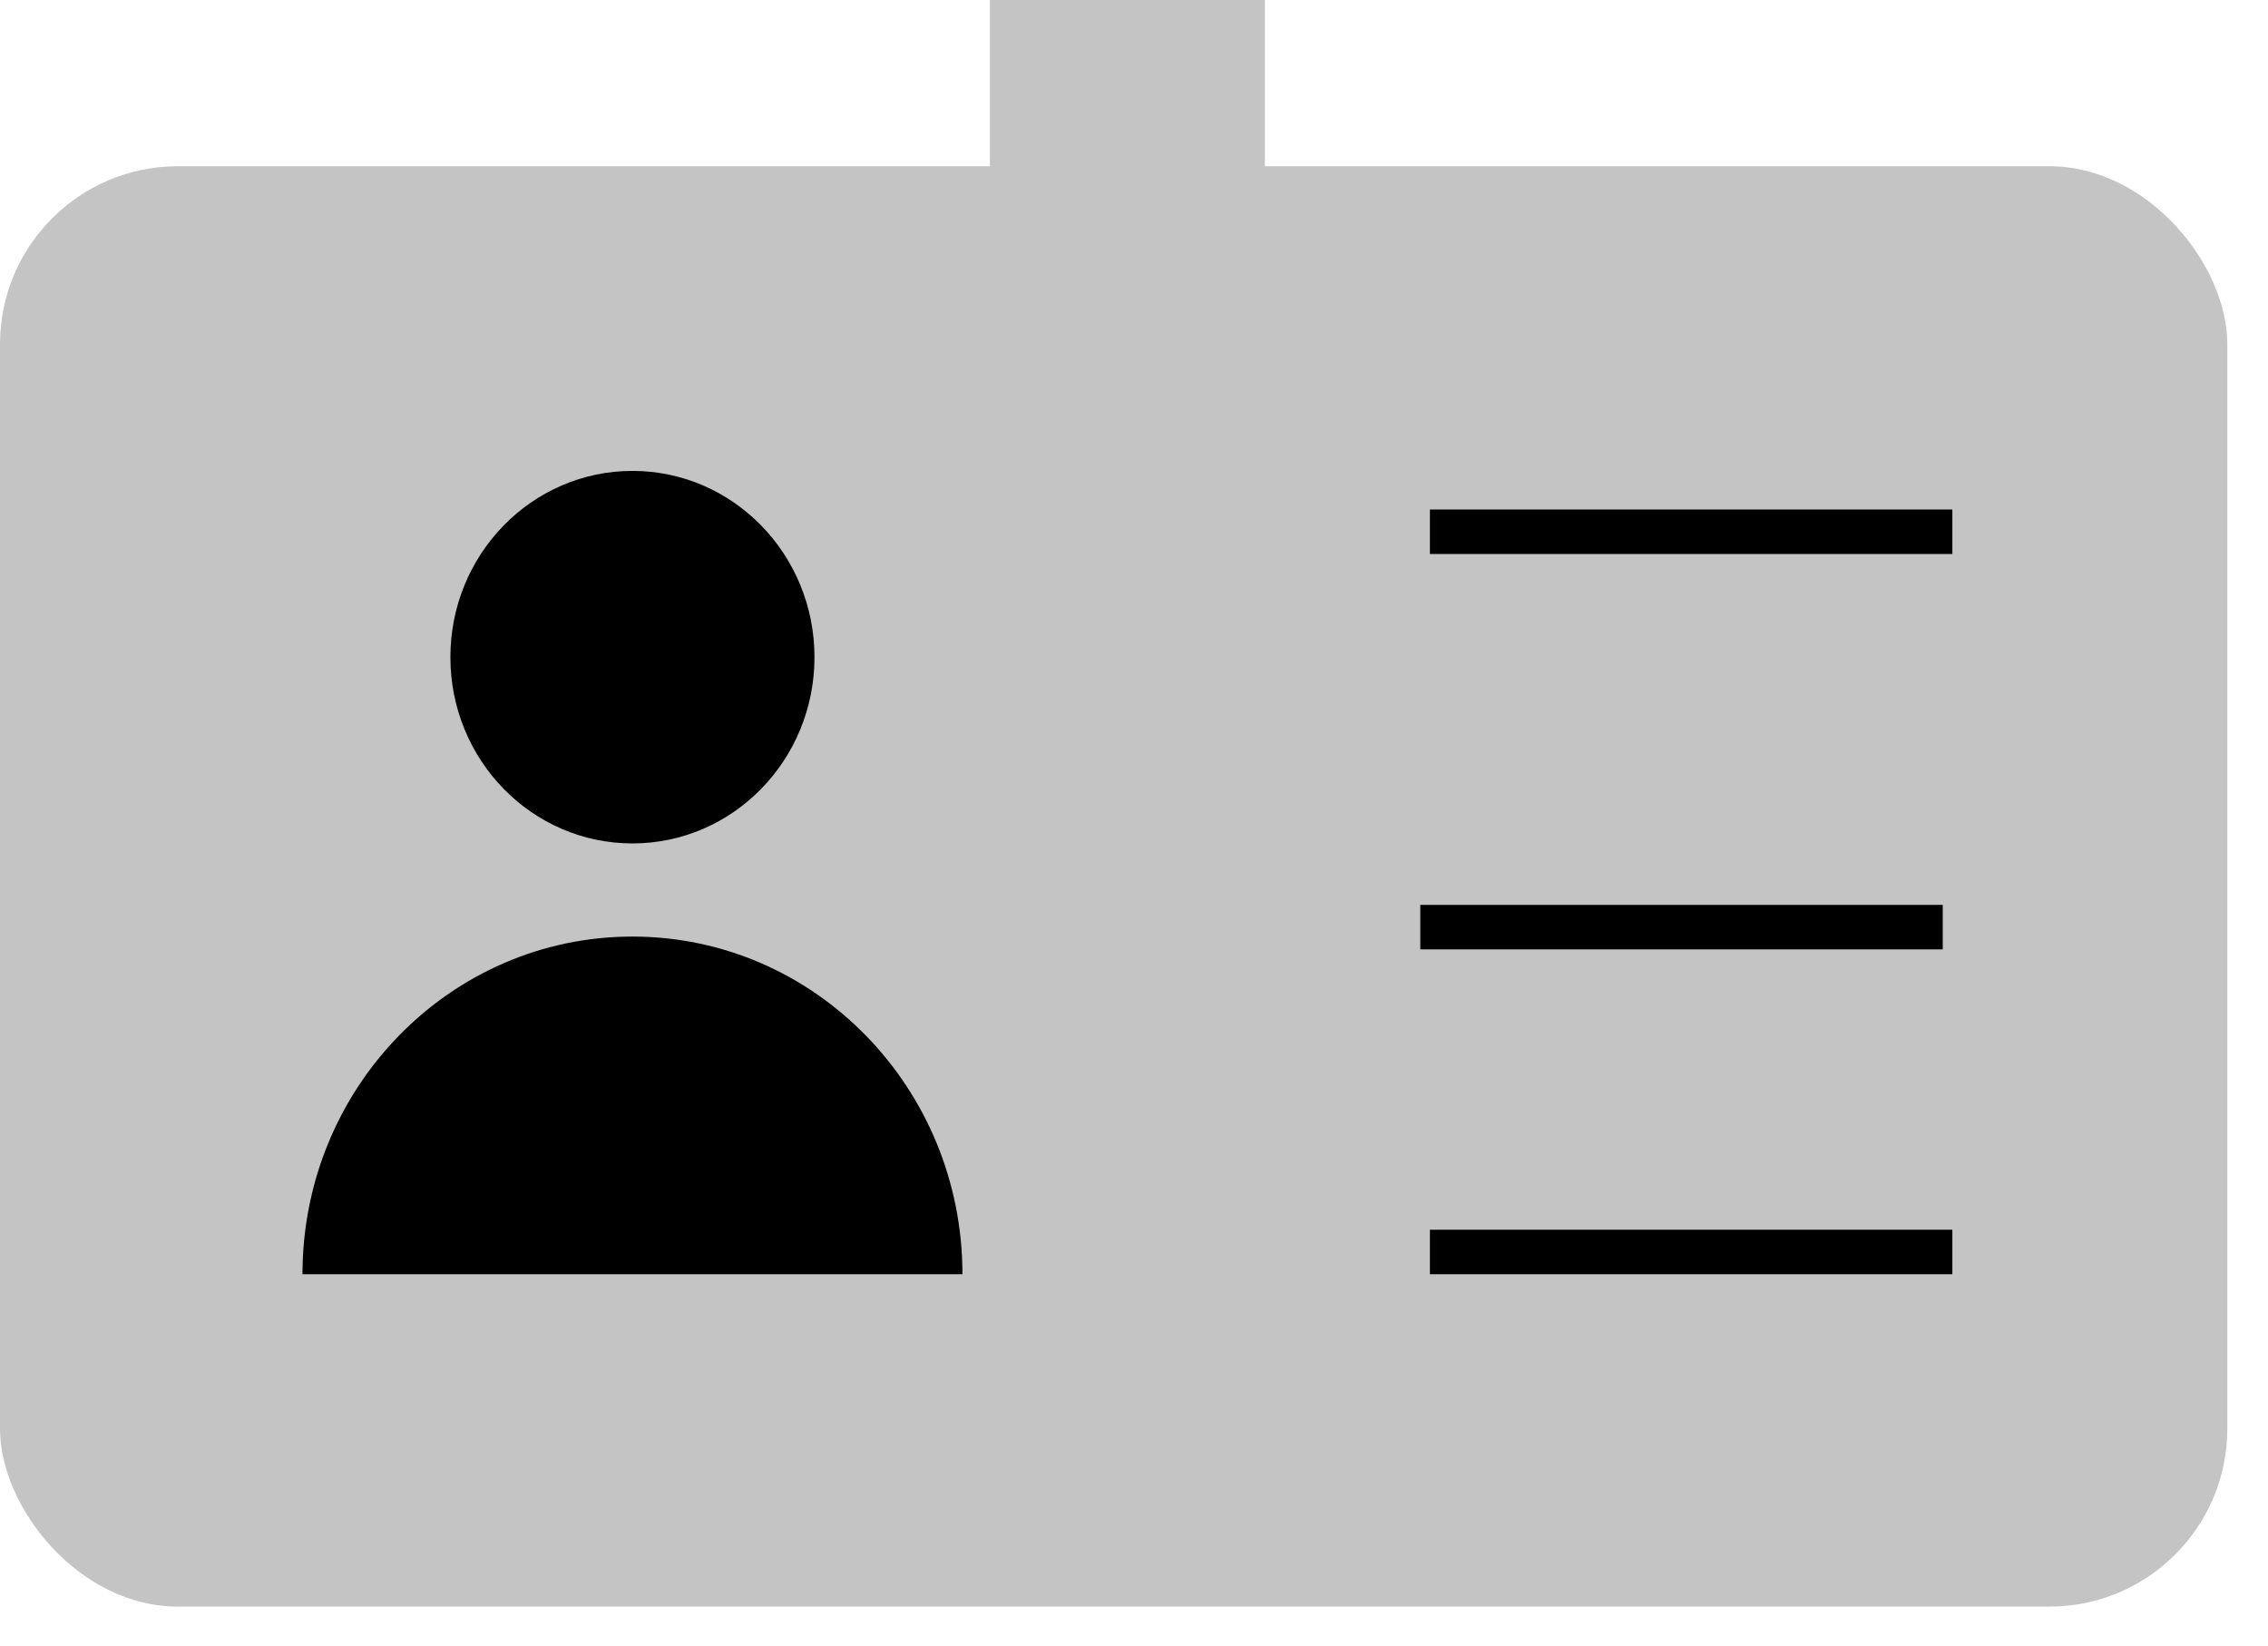 <svg width="51" height="37" viewBox="0 0 51 37" fill="none" xmlns="http://www.w3.org/2000/svg">
<rect y="3.737" width="50.085" height="32.383" rx="4" fill="#C4C4C4"/>
<path d="M14.222 18.962C16.482 18.962 18.315 17.088 18.315 14.775C18.315 12.462 16.482 10.587 14.222 10.587C11.96 10.587 10.128 12.462 10.128 14.775C10.128 17.088 11.96 18.962 14.222 18.962Z" fill="black"/>
<path d="M14.222 21.056C10.123 21.056 6.802 24.455 6.802 28.647H21.642C21.642 24.455 18.319 21.056 14.222 21.056Z" fill="black"/>
<line x1="32.154" y1="11.955" x2="43.902" y2="11.955" stroke="black"/>
<line x1="31.938" y1="20.844" x2="43.686" y2="20.844" stroke="black"/>
<line x1="32.154" y1="28.147" x2="43.902" y2="28.147" stroke="black"/>
<rect x="22.26" width="6.183" height="5.605" fill="#C4C4C4"/>
</svg>
